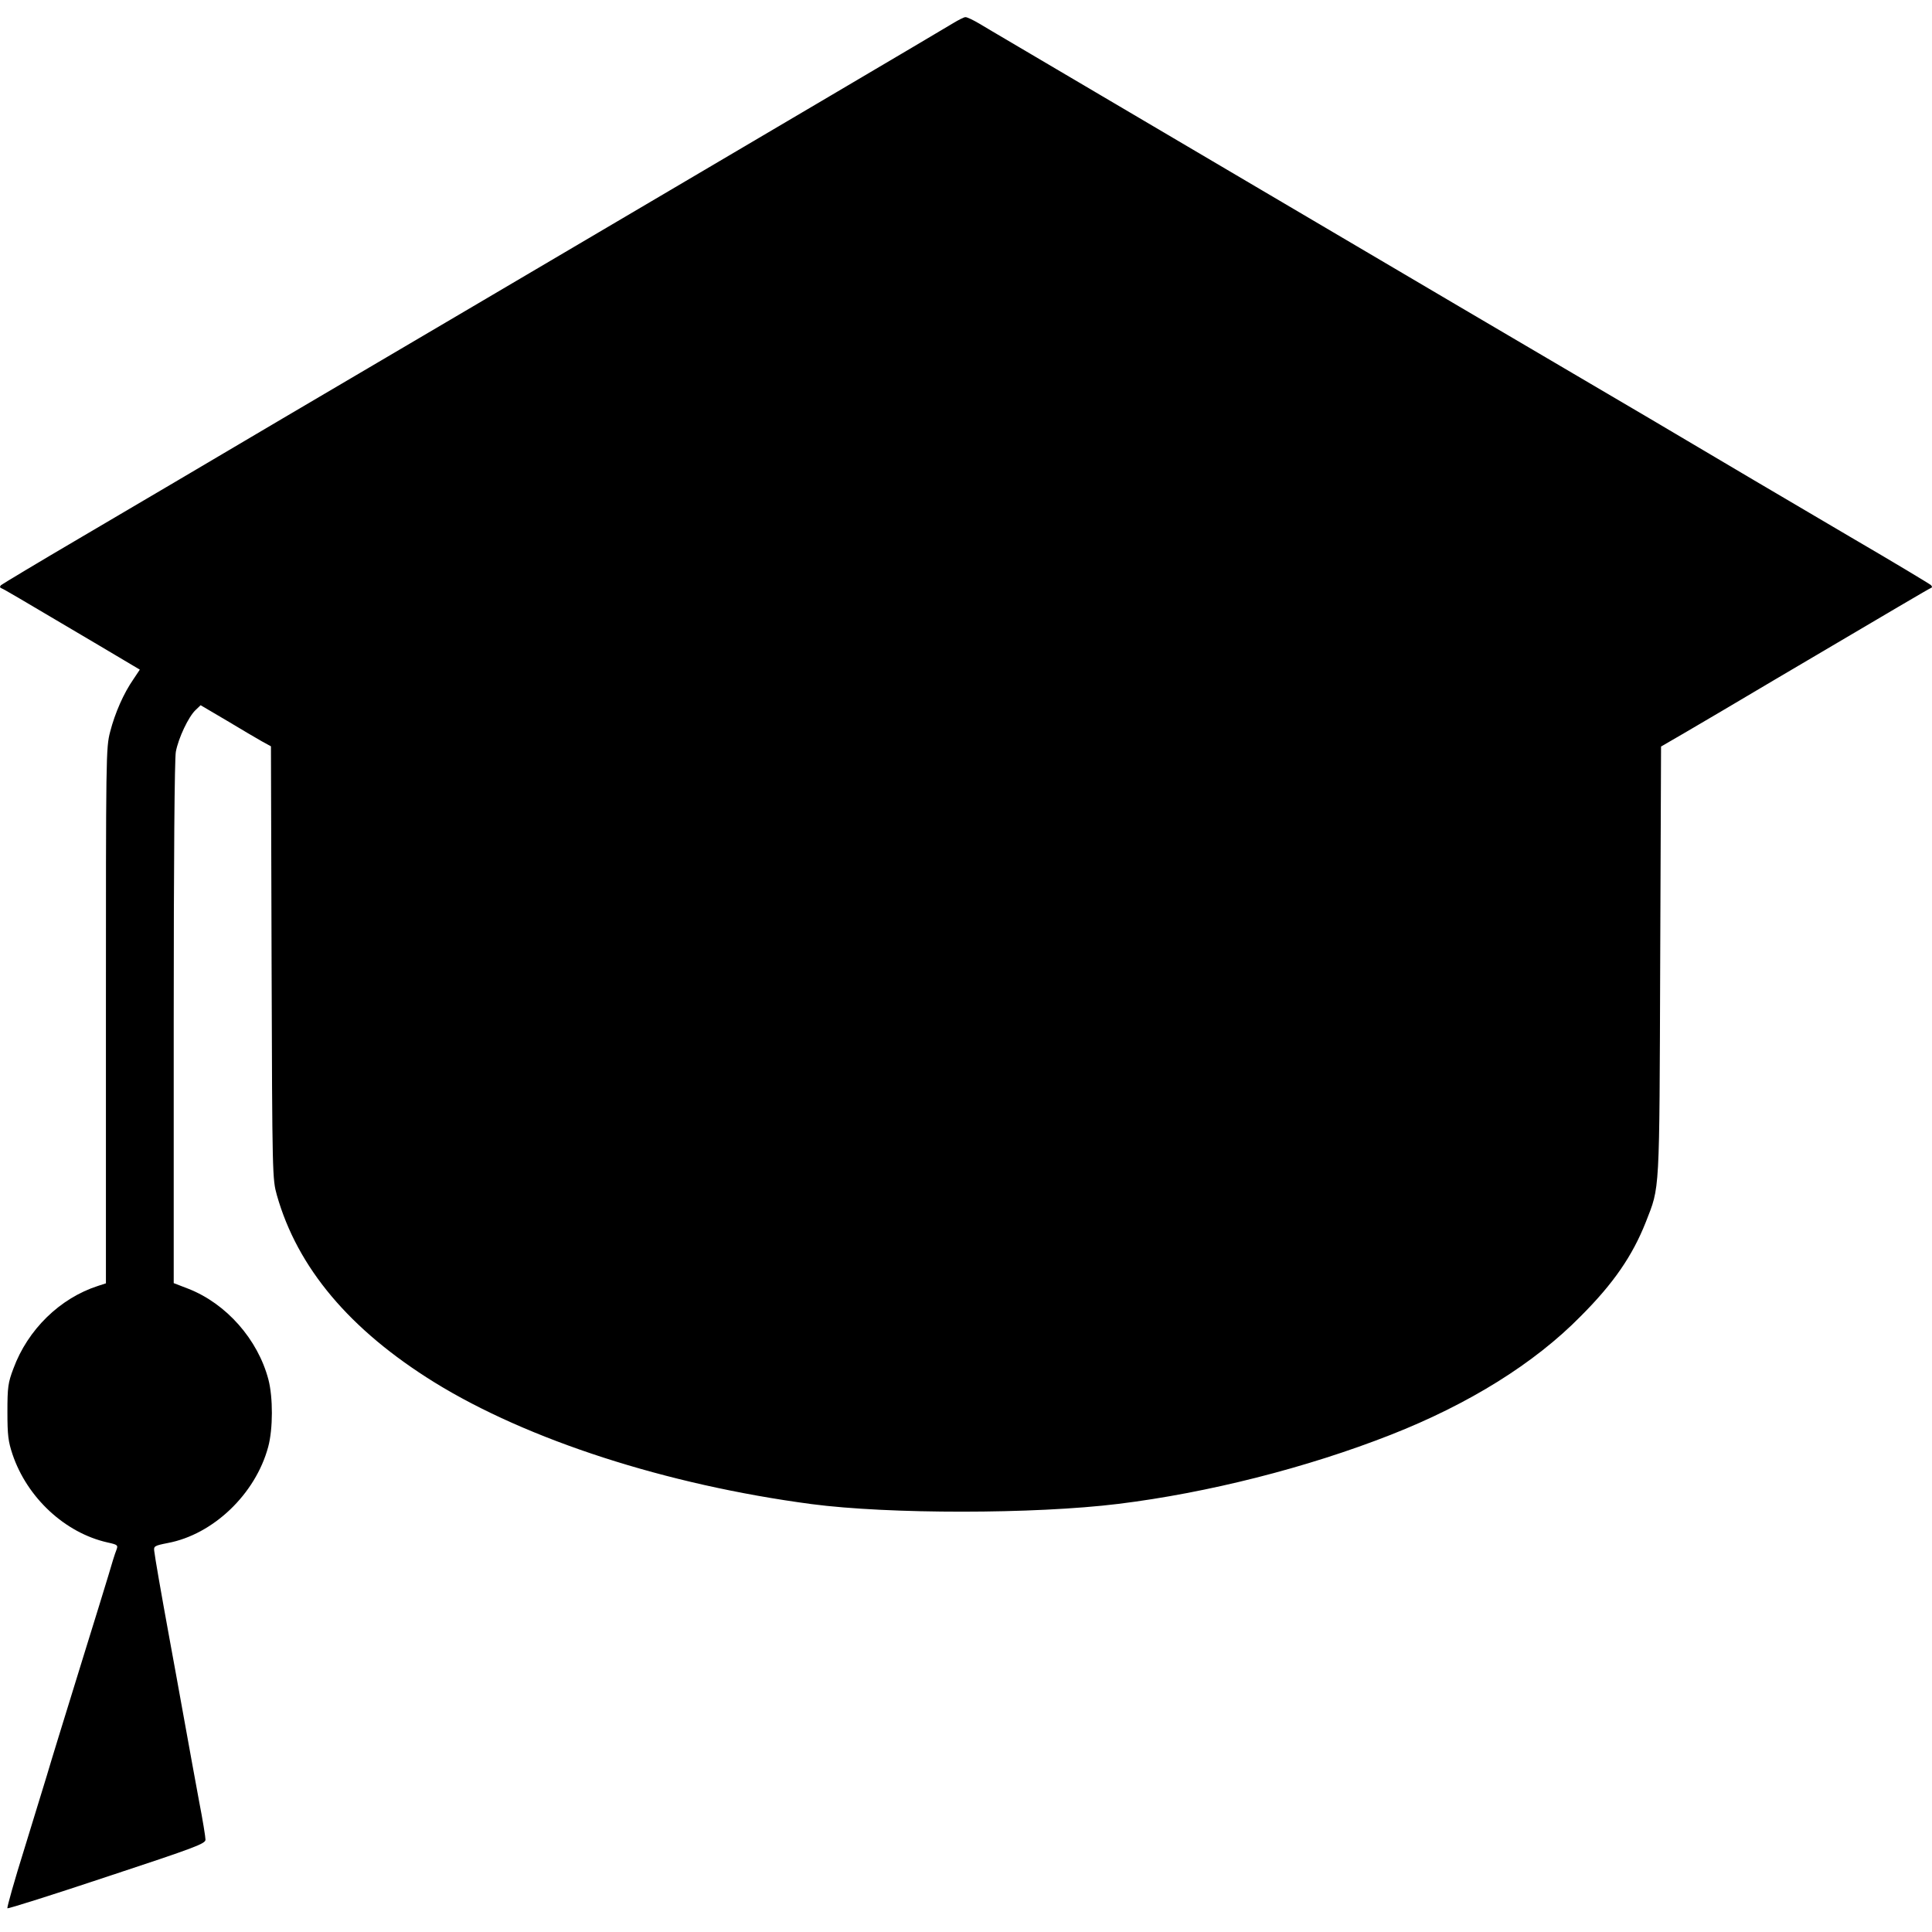 <?xml version="1.0" standalone="no"?>
<!DOCTYPE svg PUBLIC "-//W3C//DTD SVG 20010904//EN"
 "http://www.w3.org/TR/2001/REC-SVG-20010904/DTD/svg10.dtd">
<svg version="1.0" xmlns="http://www.w3.org/2000/svg"
 width="912pt" height="912pt" viewBox="0 0 912 912"
 preserveAspectRatio="xMidYMid meet">
<g transform="translate(0,912) scale(0.1,-0.1)"
fill="#000000" stroke="none">
<path d="M4500 9011 c-25 -15 -286 -170 -580 -343 -294 -173 -636 -375 -760
-448 -124 -73 -542 -319 -930 -548 -388 -228 -792 -466 -897 -528 -411 -243
-591 -349 -948 -559 -203 -119 -374 -222 -380 -227 -7 -7 -6 -12 2 -15 11 -4
69 -38 461 -270 l192 -114 -30 -45 c-46 -66 -87 -159 -110 -248 -20 -77 -20
-107 -20 -1342 l0 -1262 -37 -12 c-180 -58 -332 -206 -400 -391 -25 -66 -28
-87 -28 -204 0 -111 4 -140 24 -200 69 -205 248 -371 448 -416 50 -11 51 -13
42 -37 -6 -14 -23 -69 -38 -121 -16 -53 -68 -222 -116 -376 -100 -324 -150
-485 -175 -570 -10 -33 -57 -185 -104 -339 -48 -153 -84 -281 -81 -284 3 -3
215 64 470 149 421 139 465 156 465 175 0 12 -13 93 -30 180 -16 88 -48 260
-70 384 -22 124 -54 297 -70 385 -41 224 -69 386 -72 414 -3 22 2 25 63 37
215 40 415 231 475 454 23 85 23 234 1 318 -50 190 -199 358 -377 428 l-70 27
0 1227 c0 780 4 1247 10 1281 12 65 60 166 93 197 l24 23 124 -73 c68 -41 143
-85 166 -98 l42 -23 3 -1021 c3 -1013 4 -1022 25 -1098 97 -342 343 -635 743
-883 440 -272 1095 -484 1780 -575 365 -48 1052 -48 1450 1 421 52 888 170
1285 326 369 145 678 337 897 560 155 155 244 285 307 444 67 172 64 118 68
1234 l4 1011 112 65 c62 36 252 148 422 249 578 341 729 430 739 434 7 2 8 7
1 14 -5 5 -176 108 -380 227 -357 210 -537 316 -947 559 -106 62 -510 300
-898 528 -388 229 -806 475 -930 548 -124 73 -463 273 -755 445 -291 172 -554
326 -583 344 -29 17 -58 31 -65 30 -7 0 -32 -13 -57 -28z"/>
</g>
</svg>
